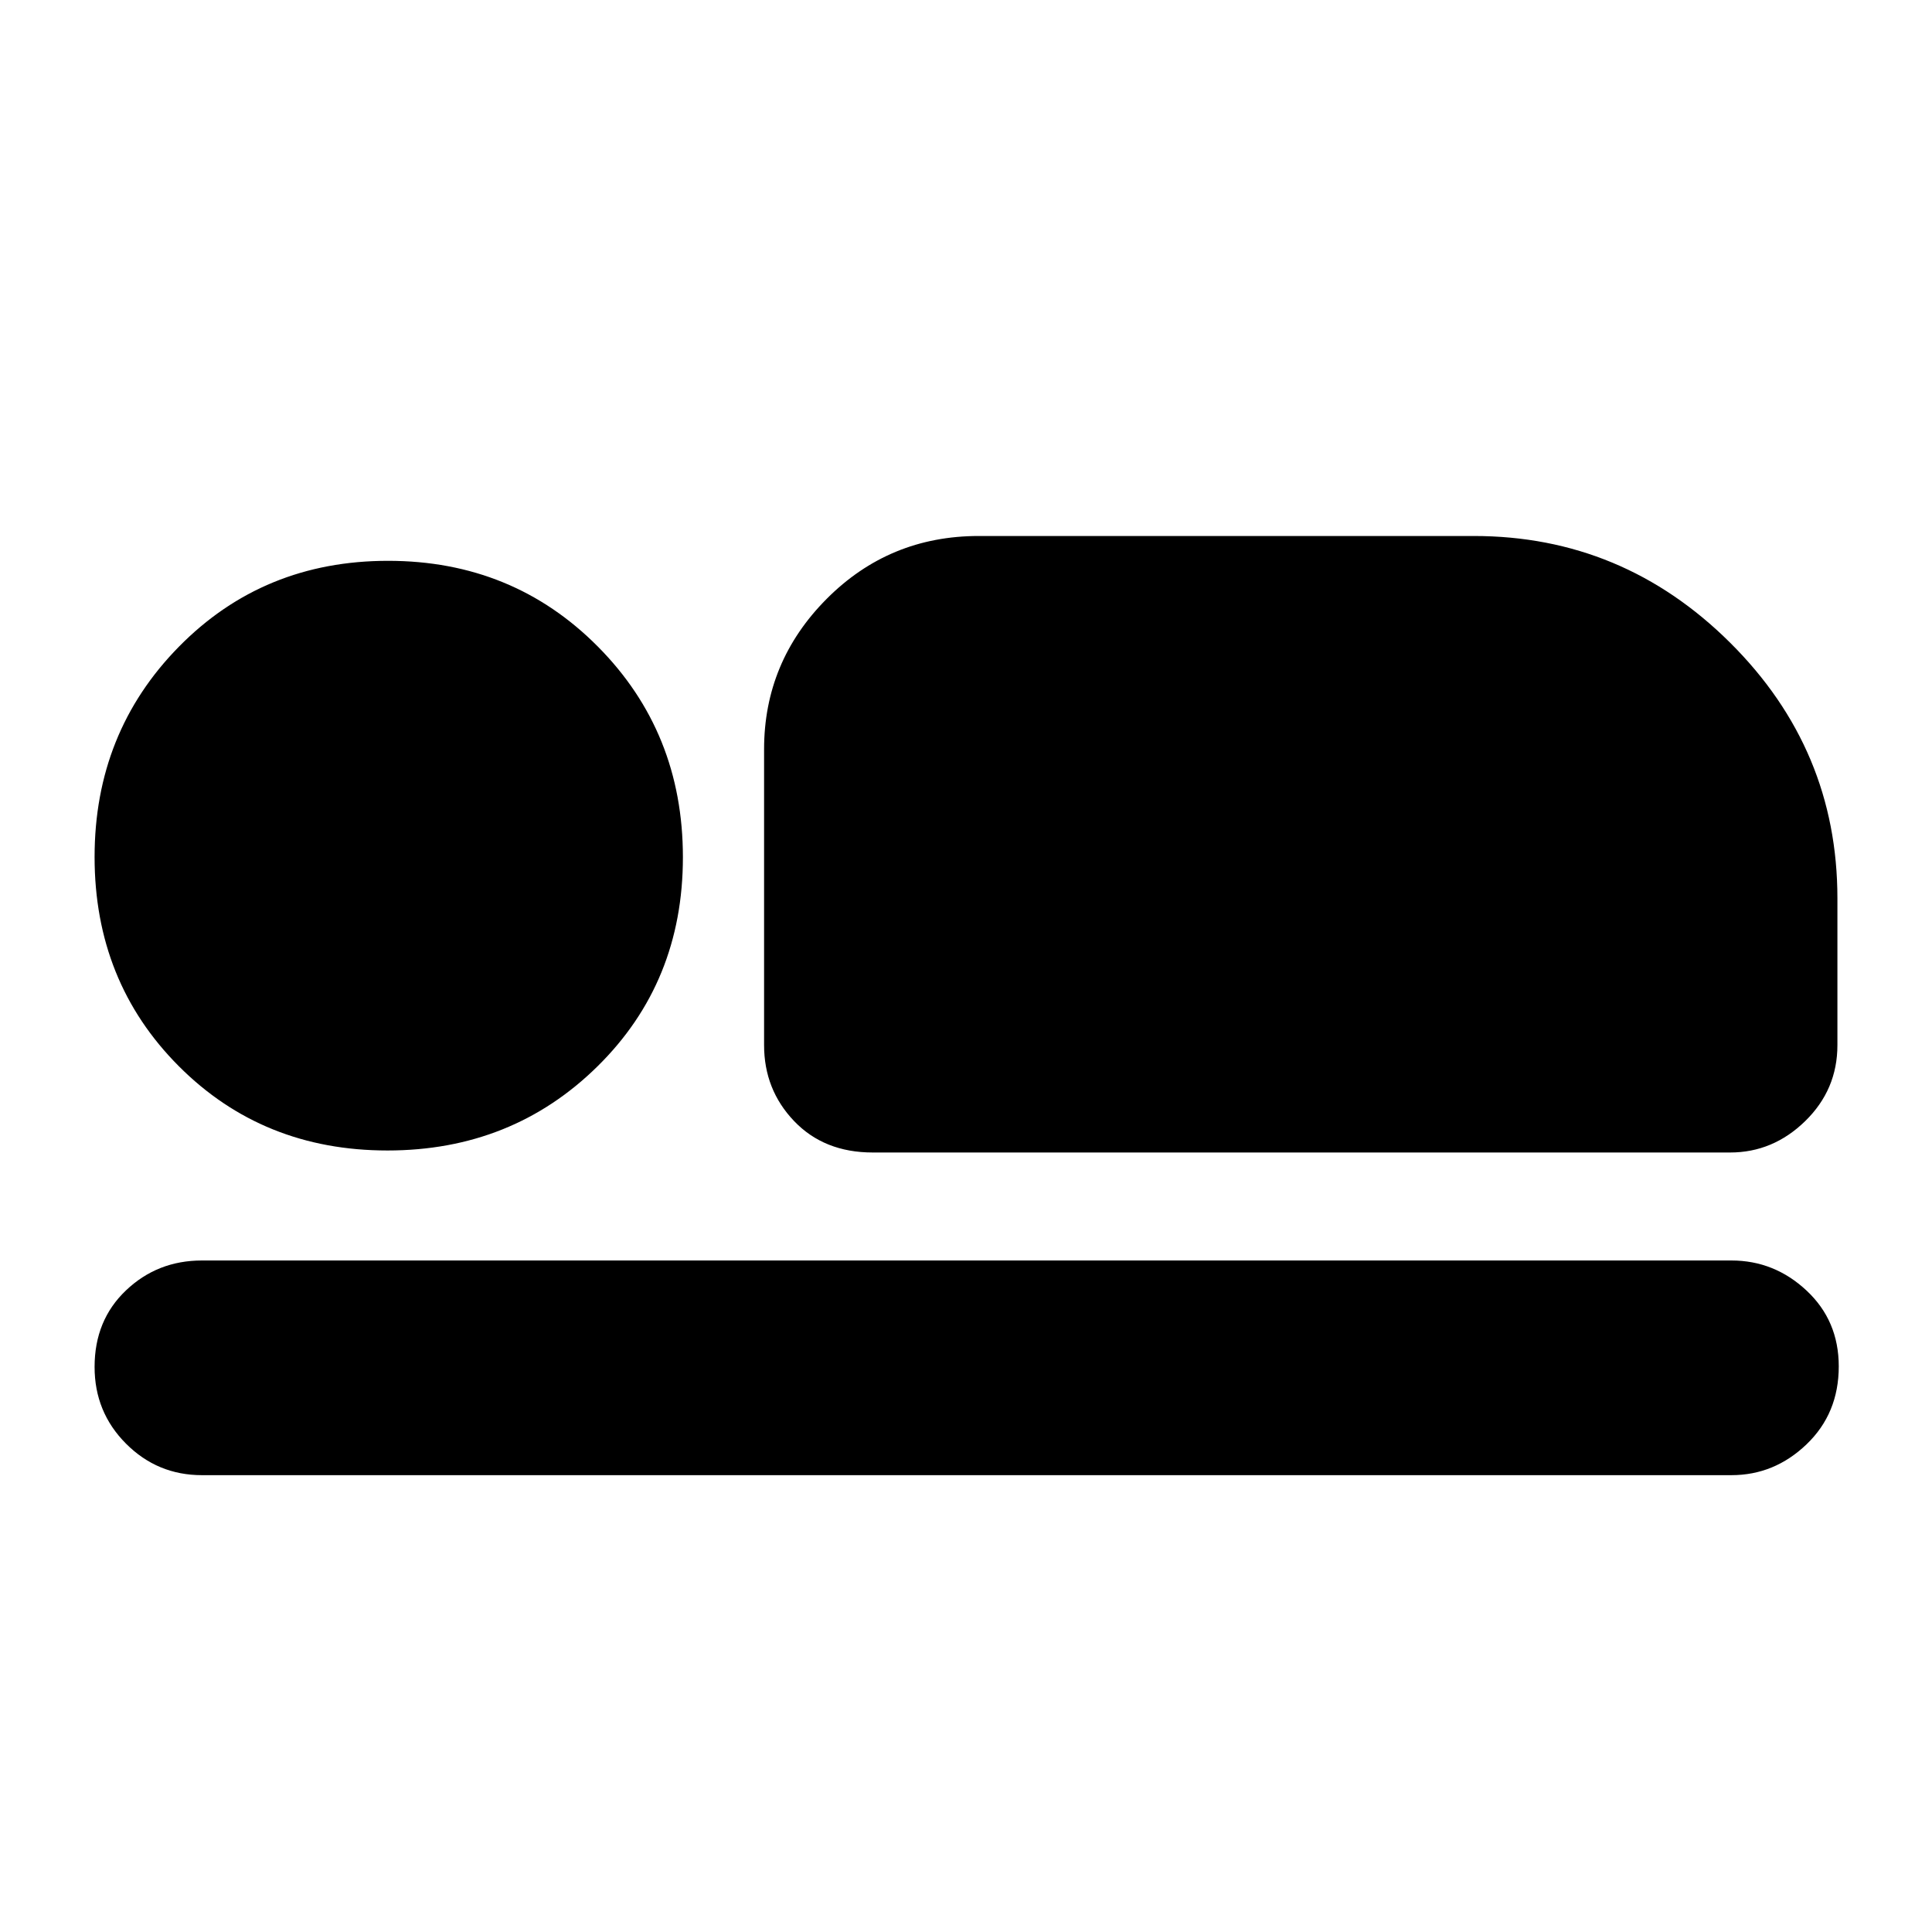 <svg xmlns="http://www.w3.org/2000/svg" height="40" viewBox="0 -960 960 960" width="40"><path d="M433.67-387.33q-24.17 0-39.09-15.62-14.91-15.62-14.91-37.72v-147q0-43.5 31.09-74.75 31.1-31.25 75.57-31.25h246q74 0 127.34 53 53.33 53 53.33 127v73q0 22.1-15.99 37.72-15.99 15.62-37.34 15.62h-426ZM860.33-227h-760q-22.1 0-37.71-15.65Q47-258.3 47-280.78q0-23.22 15.62-38.05 15.61-14.84 37.71-14.84h760q21.35 0 37.34 14.95 16 14.95 16 37.67 0 23.38-16 38.72Q881.68-227 860.33-227ZM192.51-388.33q-61.93 0-103.72-41.95T47-534.16q0-61.92 41.95-104.55 41.95-42.62 103.87-42.62 61.93 0 104.22 42.58 42.29 42.59 42.29 104.71 0 62.12-42.45 103.92-42.44 41.79-104.37 41.79Z"/></svg>